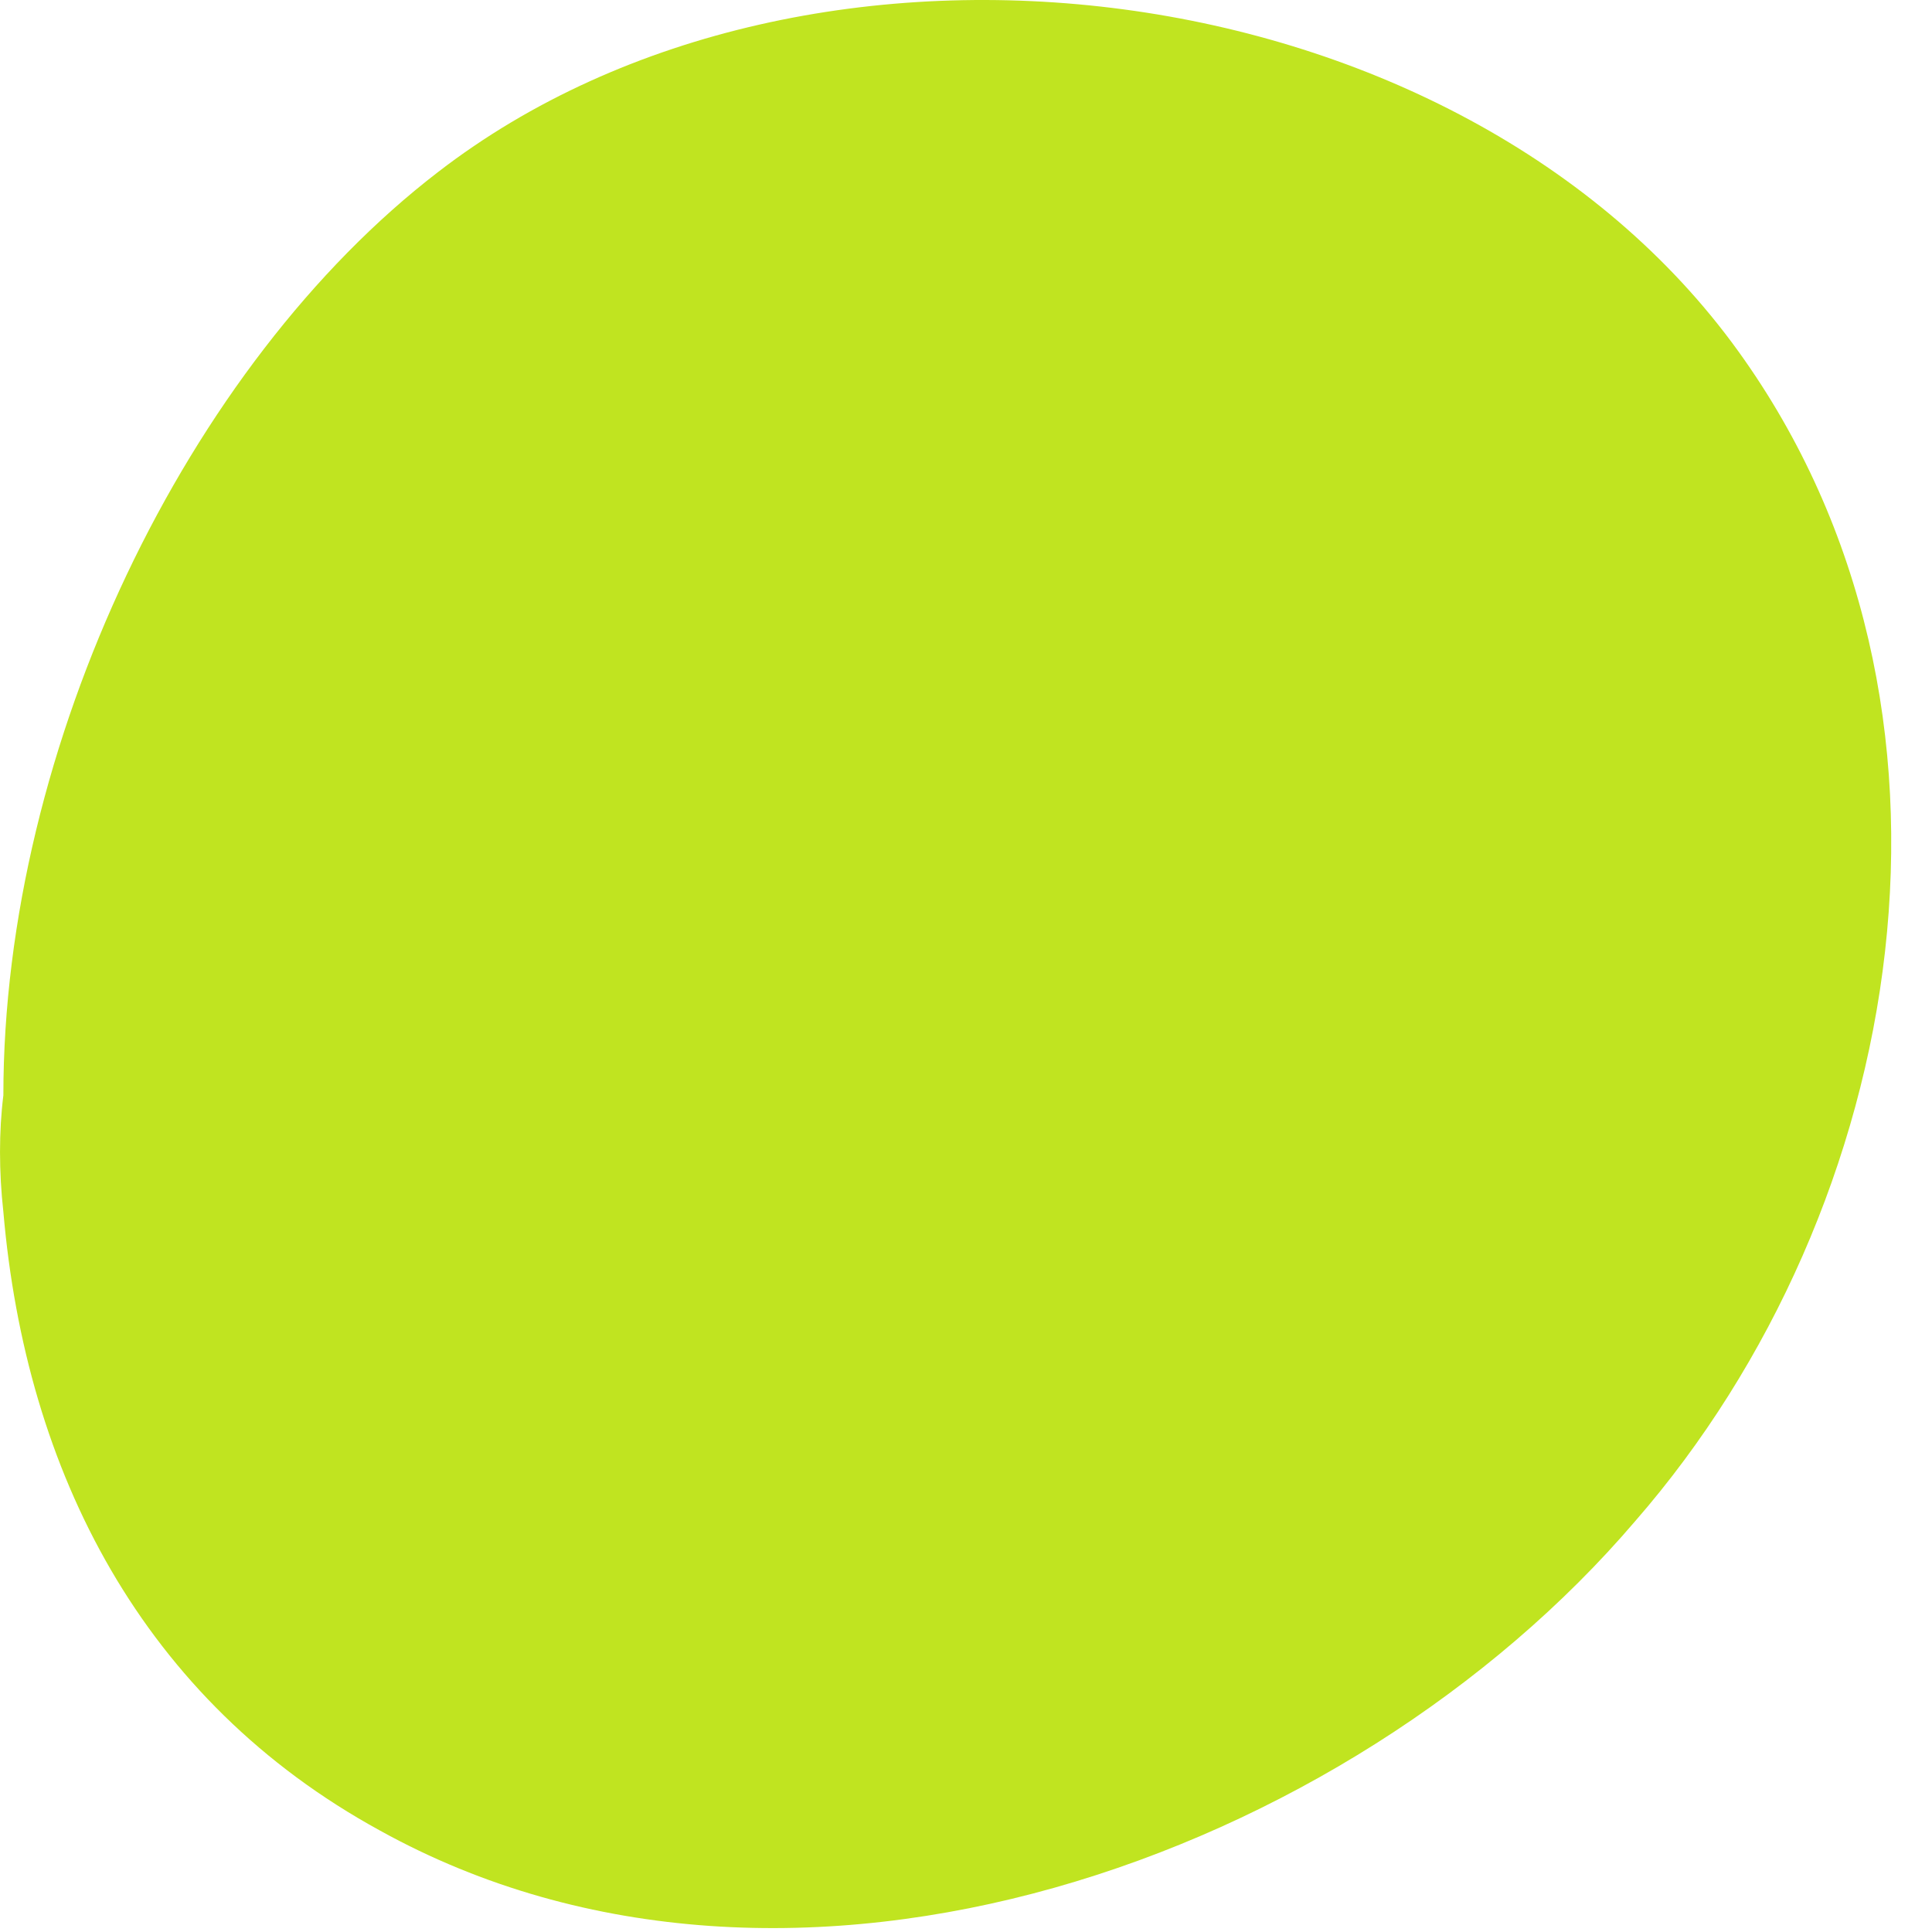 <svg width="35" height="35" viewBox="0 0 35 35" fill="none" xmlns="http://www.w3.org/2000/svg">
<path d="M6.883 33.162C14.354 37.303 24.424 33.649 29.622 27.558C34.576 21.873 36.119 12.778 31.49 6.362C26.455 -0.622 14.679 -2.084 7.939 3.114C3.391 6.606 0.061 13.509 0.061 19.843C-0.02 20.493 -0.02 21.224 0.061 21.955C0.467 26.665 2.579 30.807 6.883 33.162Z" fill="#c0e420"/>
</svg>
